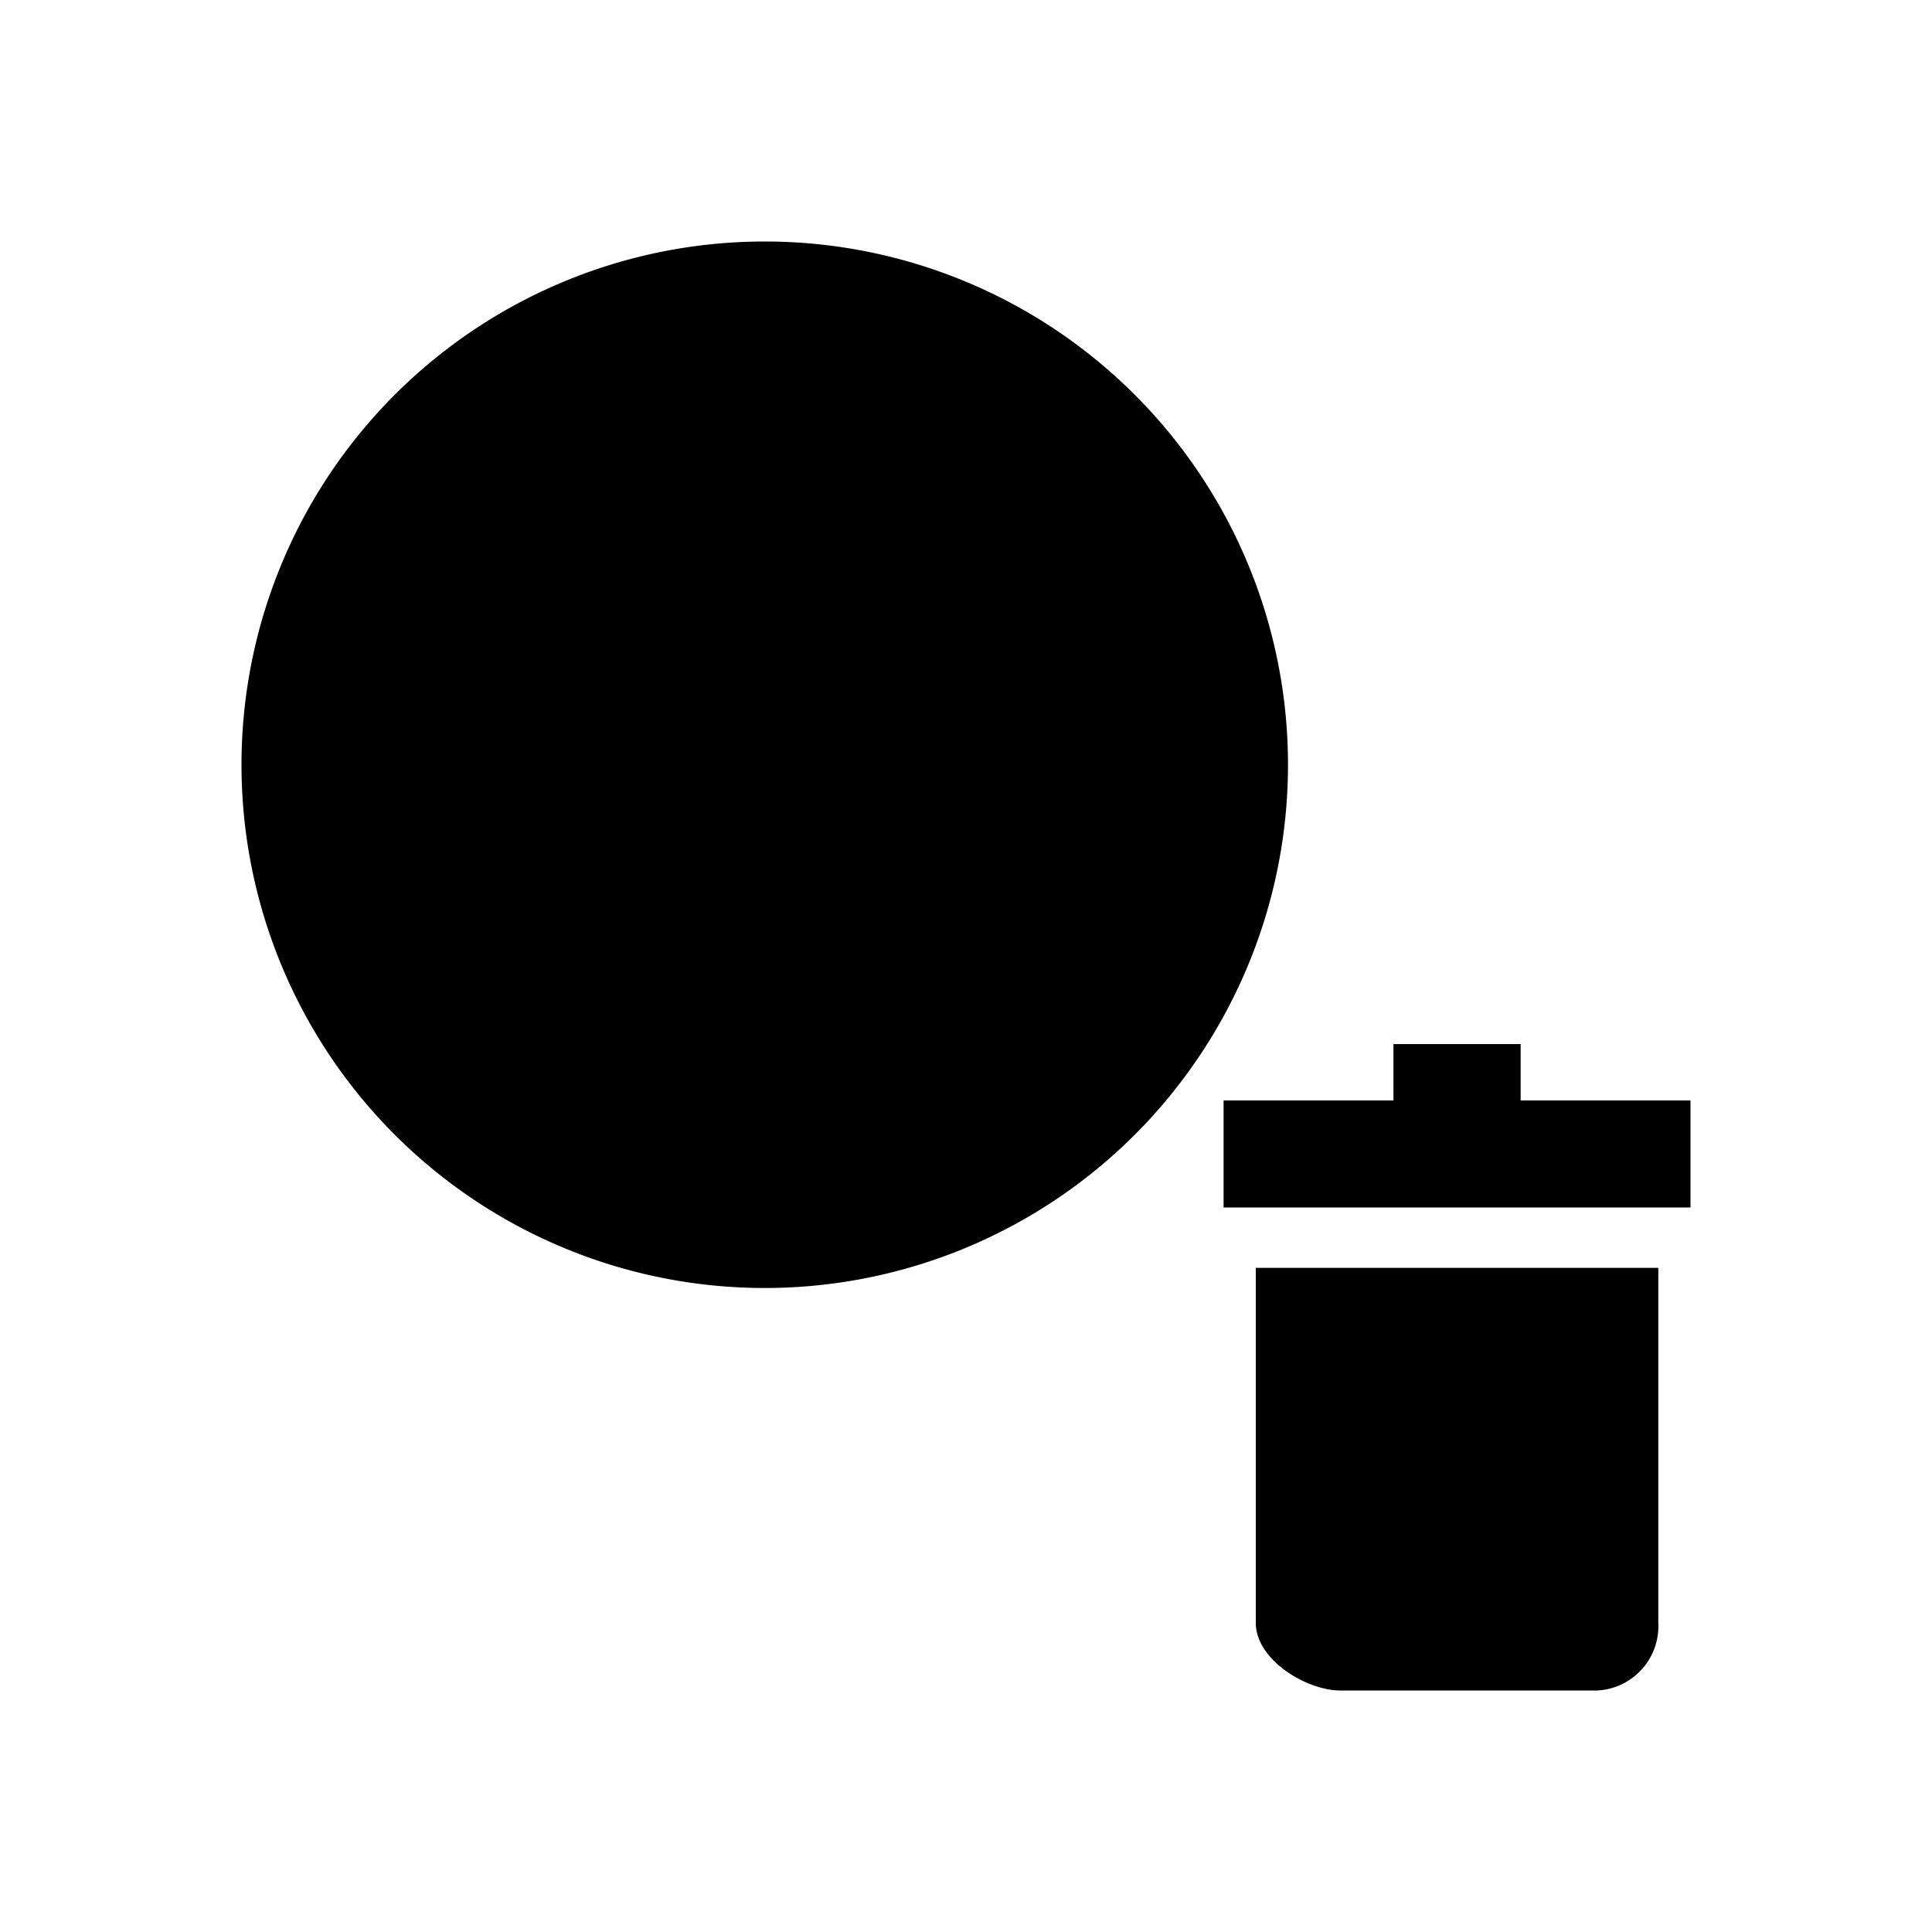 <svg id="Icons" xmlns="http://www.w3.org/2000/svg" width="24" height="24" viewBox="0 0 24 24"><title>ic_events_delete</title><path d="M16,9.5A6.5,6.5,0,1,1,9.5,3,6.5,6.5,0,0,1,16,9.5Z" fill="#000001"/><path d="M15.6,20.16c0,.46.63.84,1.05.84h3.19a.8.8,0,0,0,.76-.84V15.75h-5Z" fill="#000001"/><polygon points="18.89 13.67 18.89 12.97 17.31 12.97 17.31 13.67 15.2 13.67 15.2 15 21 15 21 13.67 18.89 13.67" fill="#000001"/></svg>